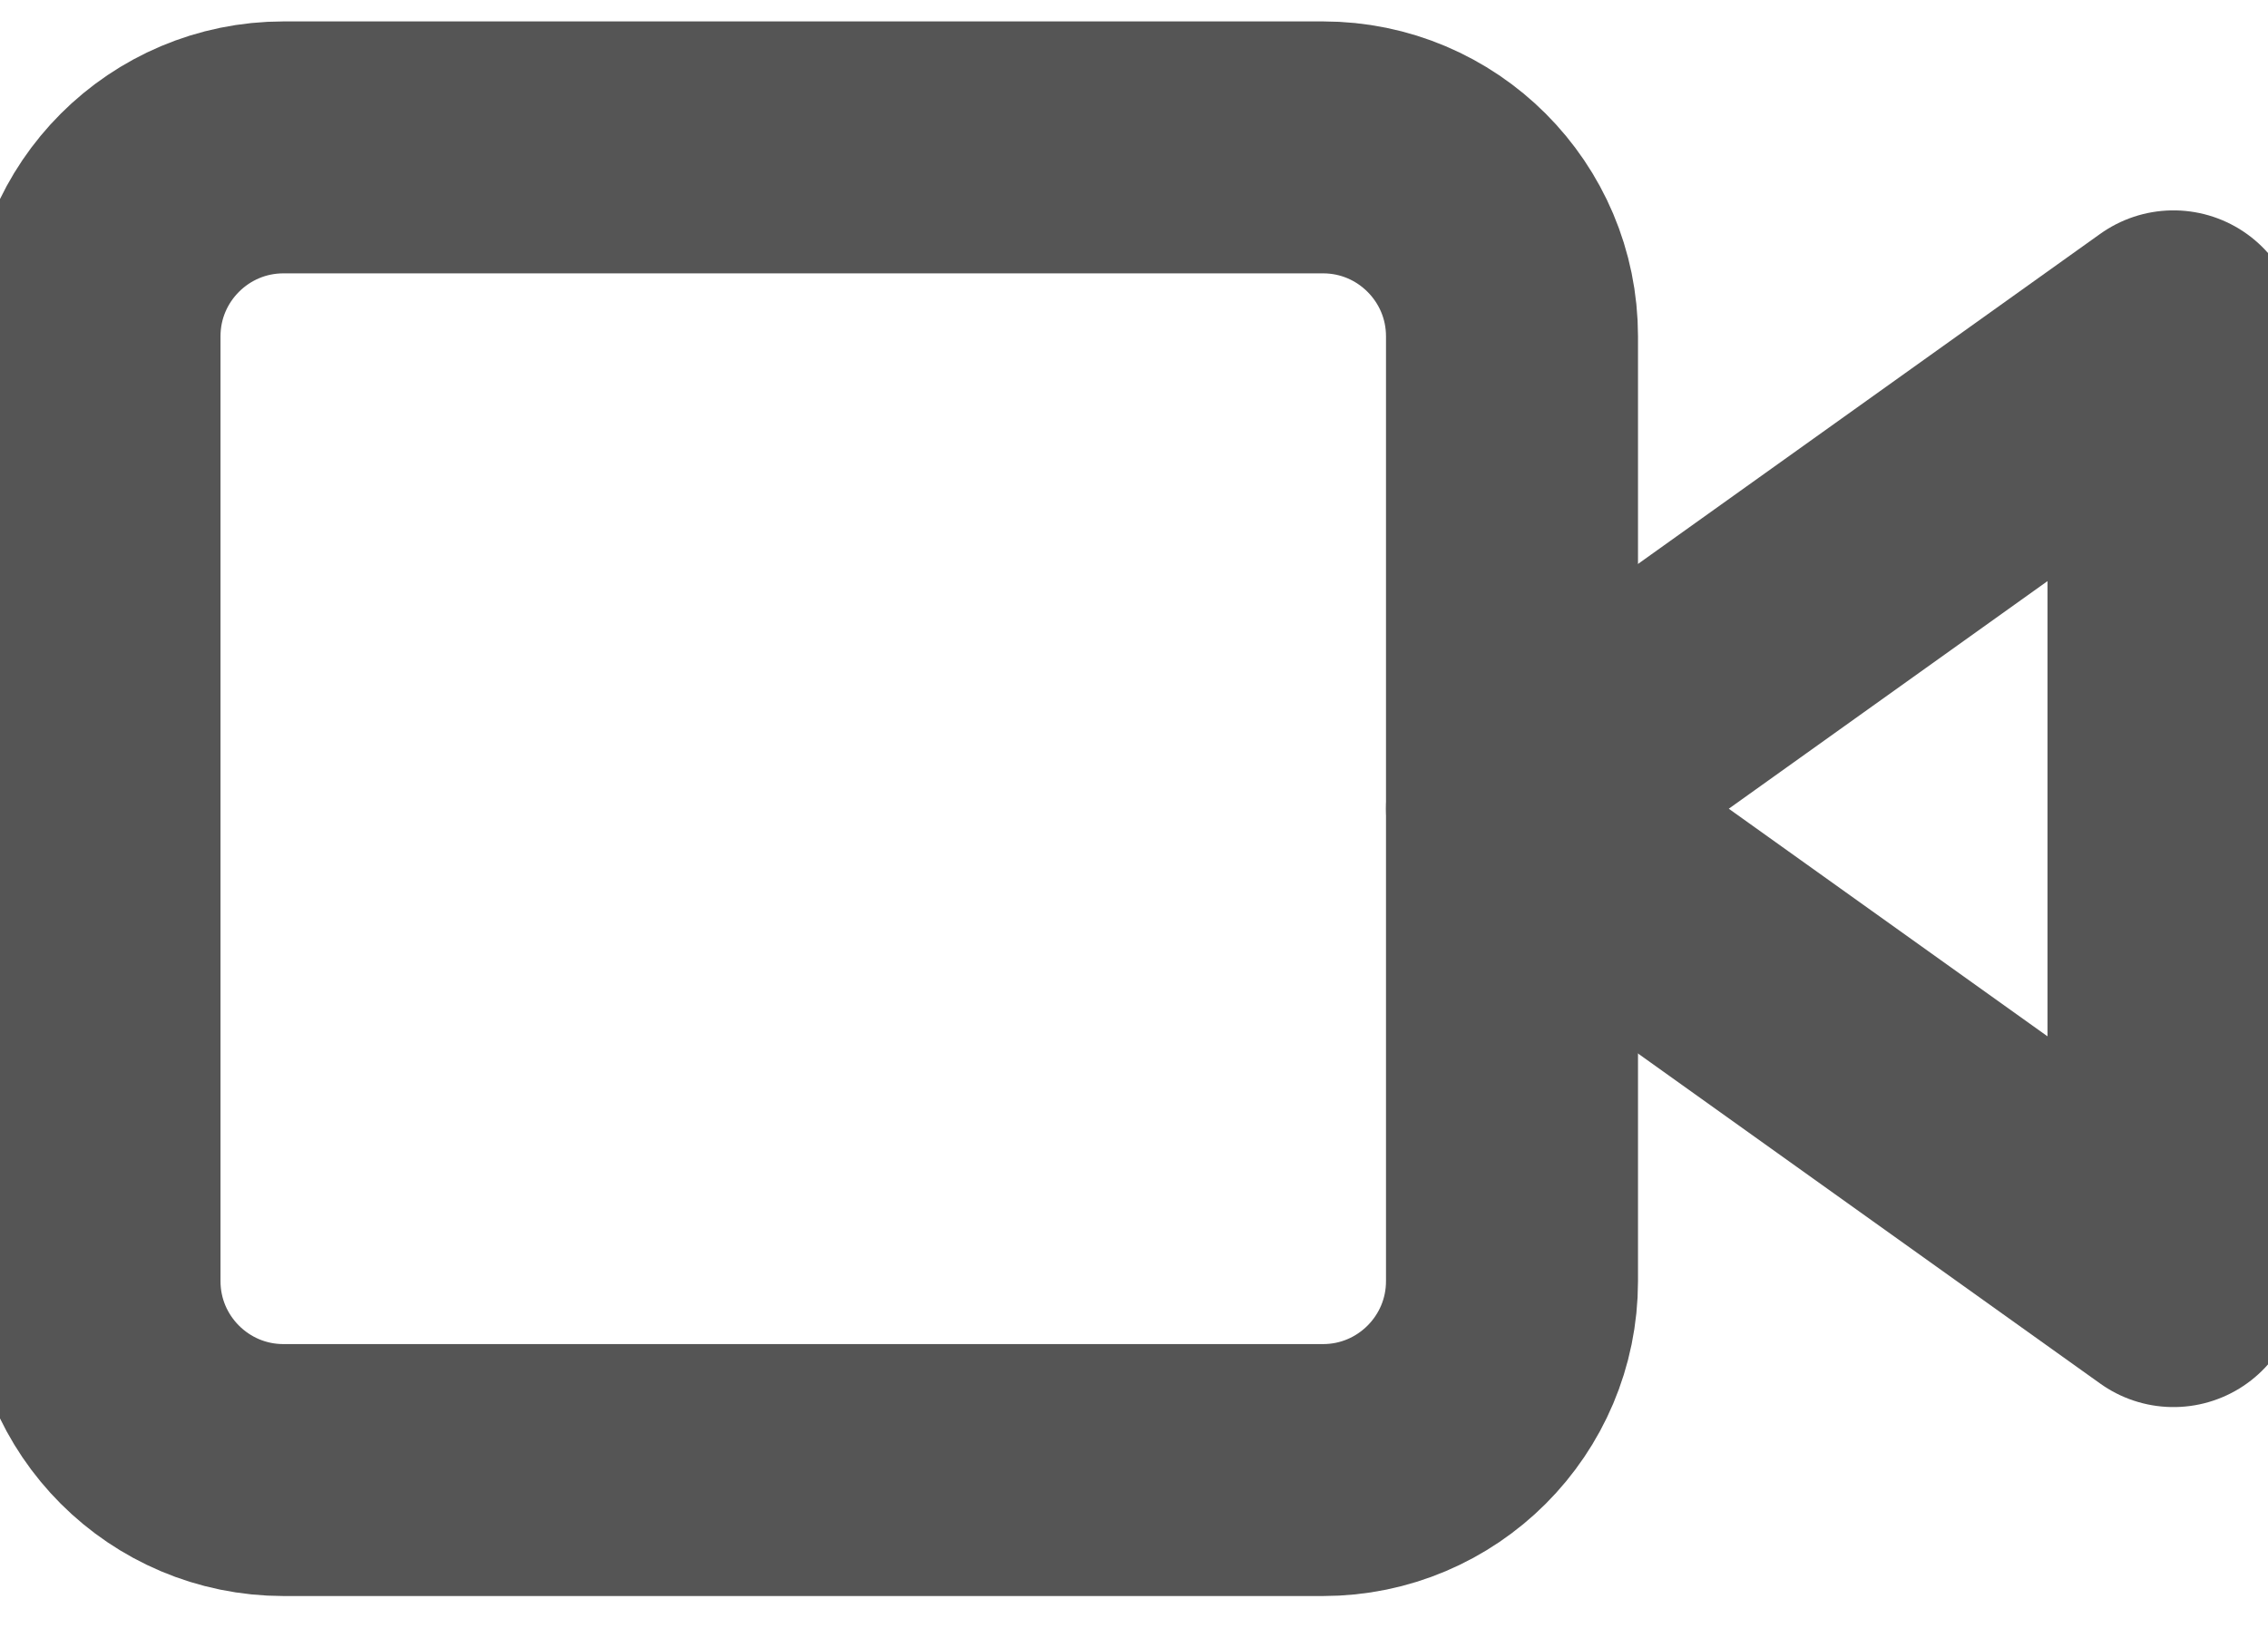 <svg width="18" height="13" viewBox="0 0 18 13" fill="none" xmlns="http://www.w3.org/2000/svg">
<path d="M17.25 2.67L12 6.42L17.25 10.17V2.67Z" stroke="#555555" stroke-width="2" stroke-linecap="round" stroke-linejoin="round"/>
<path d="M10.5 1.17H2.25C1.422 1.17 0.75 1.842 0.75 2.67V10.17C0.75 10.998 1.422 11.67 2.25 11.67H10.5C11.328 11.67 12 10.998 12 10.17V2.67C12 1.842 11.328 1.17 10.5 1.17Z" stroke="#555555" stroke-width="2" stroke-linecap="round" stroke-linejoin="round"/>
</svg>
